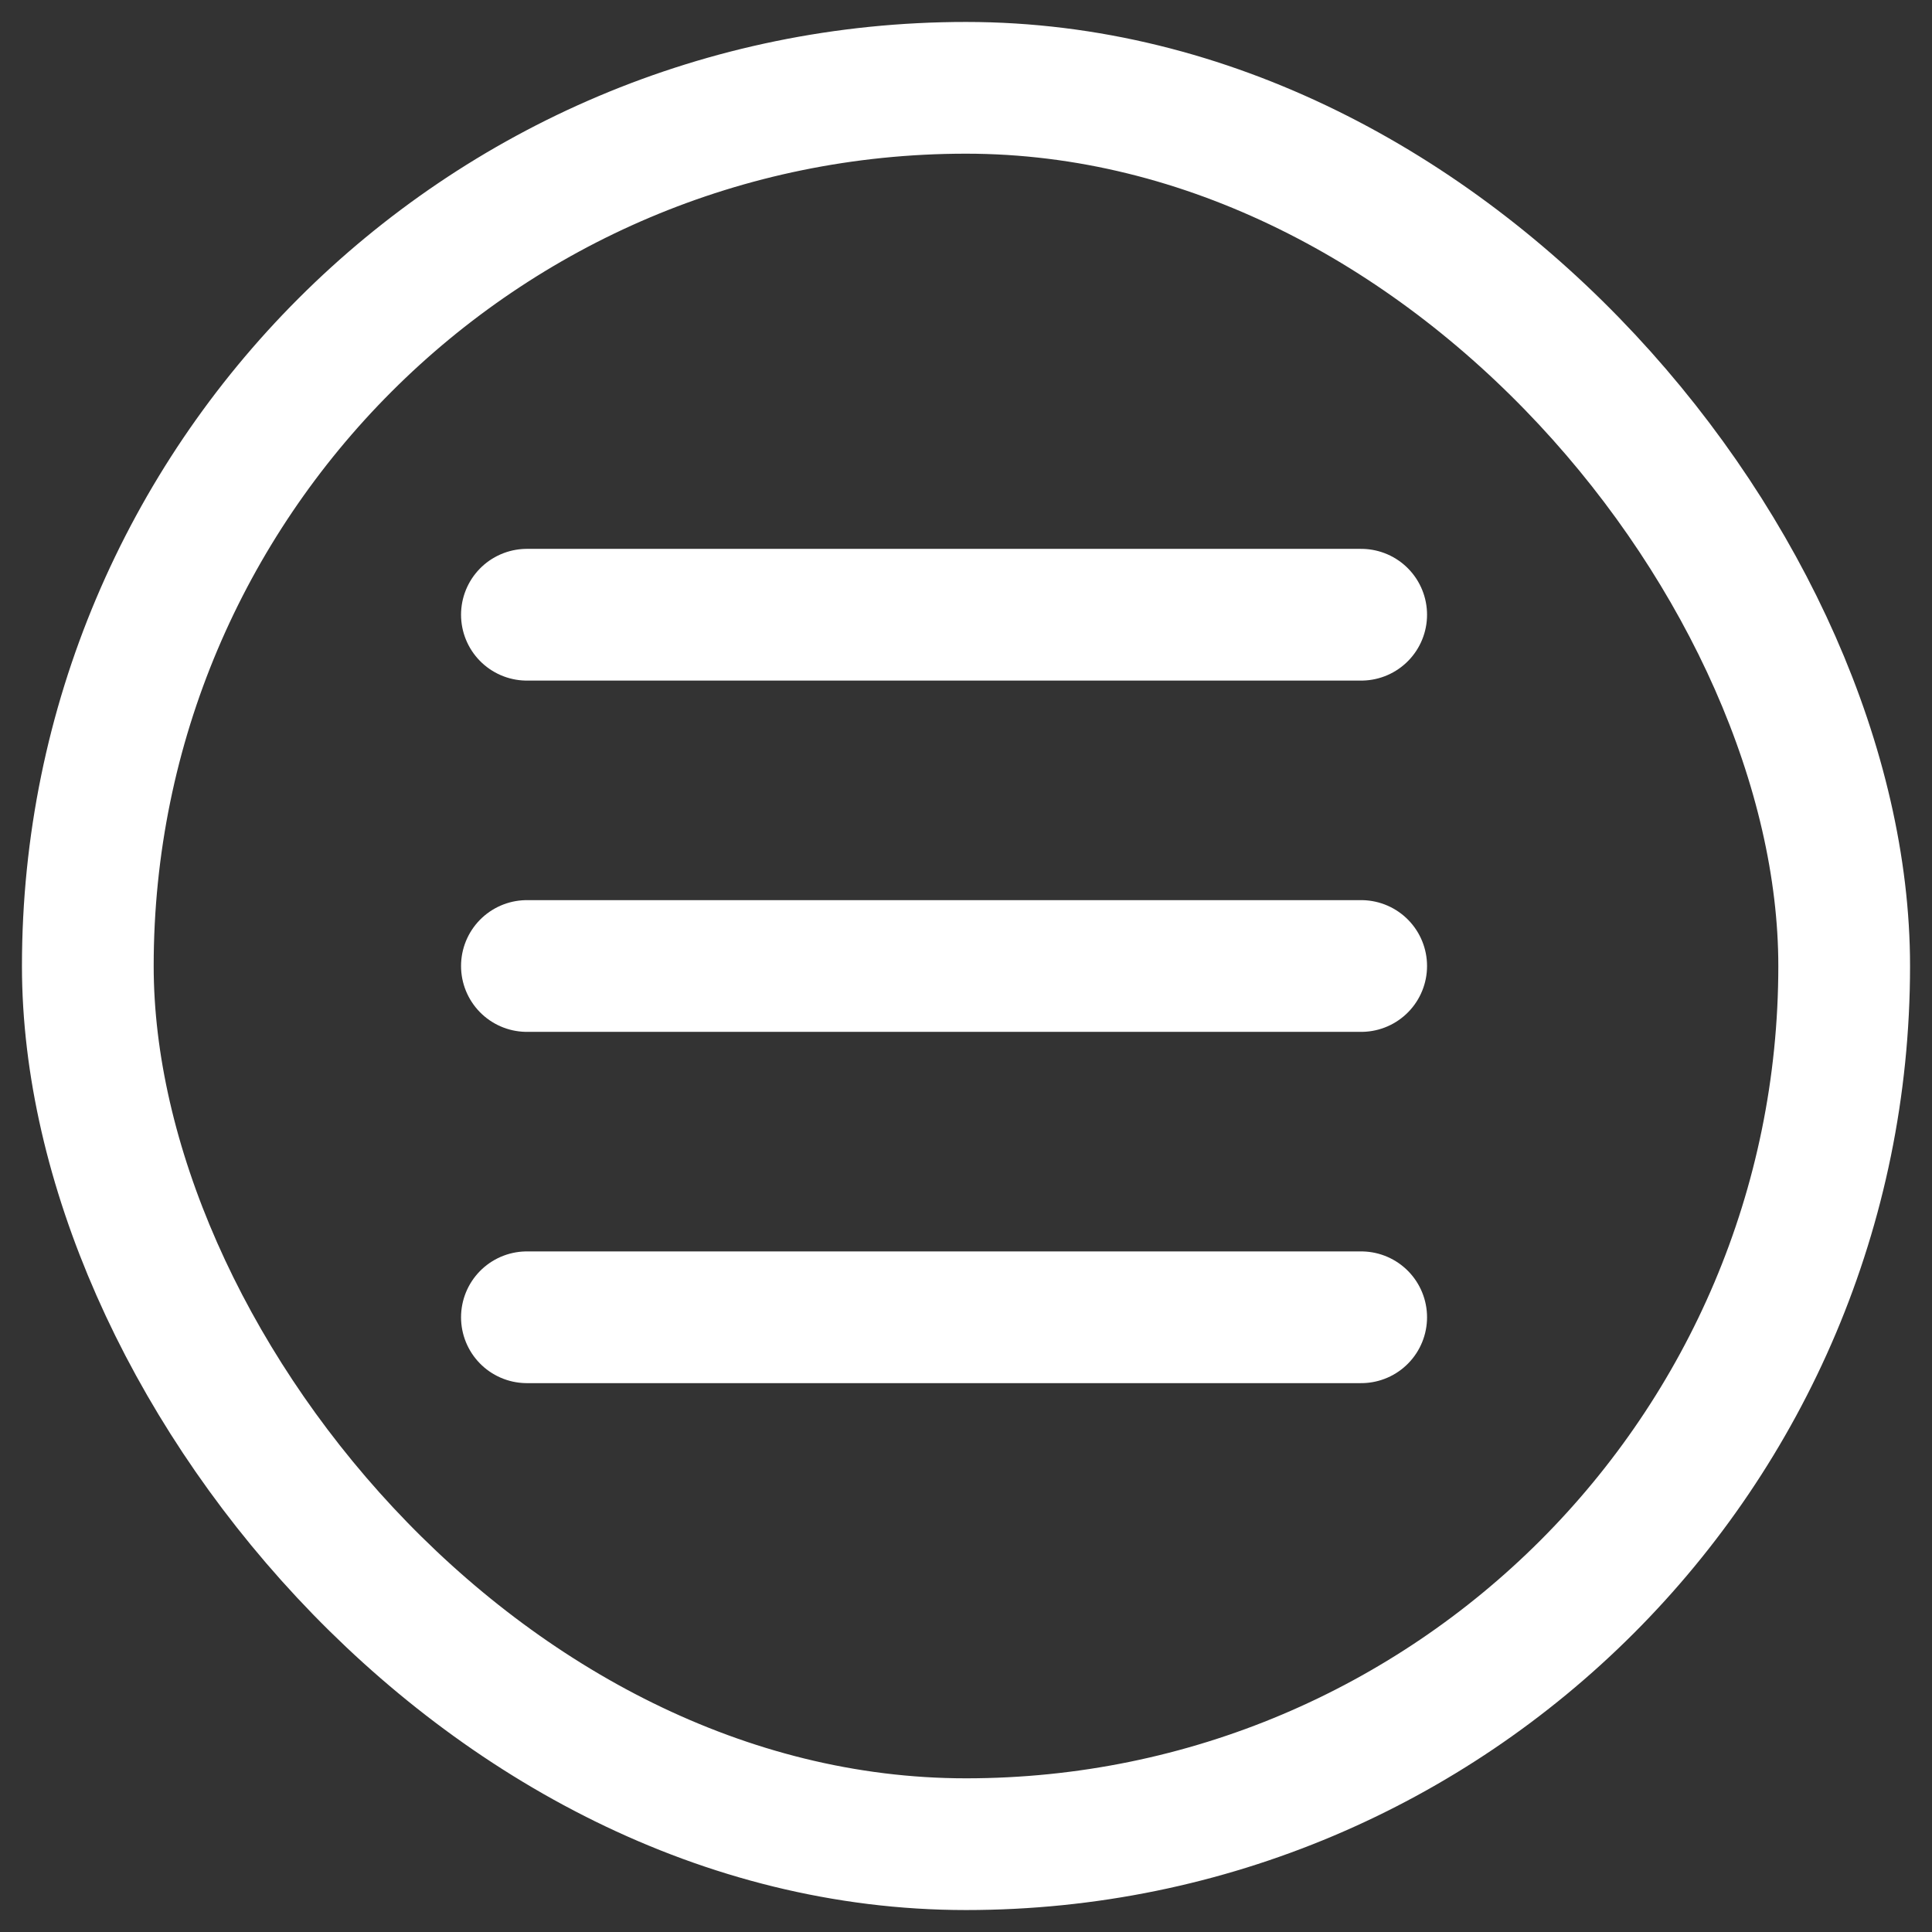<svg width="44" height="44" viewBox="0 0 44 44" fill="none" xmlns="http://www.w3.org/2000/svg">
<rect x="0" y="0" width="44" height="44" fill="#333333" stroke="none"/>
<path d="M12 14H31" stroke="white" stroke-width="3" stroke-linecap="round" stroke-linejoin="round"/>
<path d="M12 22H31" stroke="white" stroke-width="3" stroke-linecap="round" stroke-linejoin="round"/>
<path d="M12 30H31" stroke="white" stroke-width="3" stroke-linecap="round" stroke-linejoin="round"/>
<rect x="2" y="2" width="40" height="40" rx="20" stroke="white" stroke-width="3"/>
</svg>
